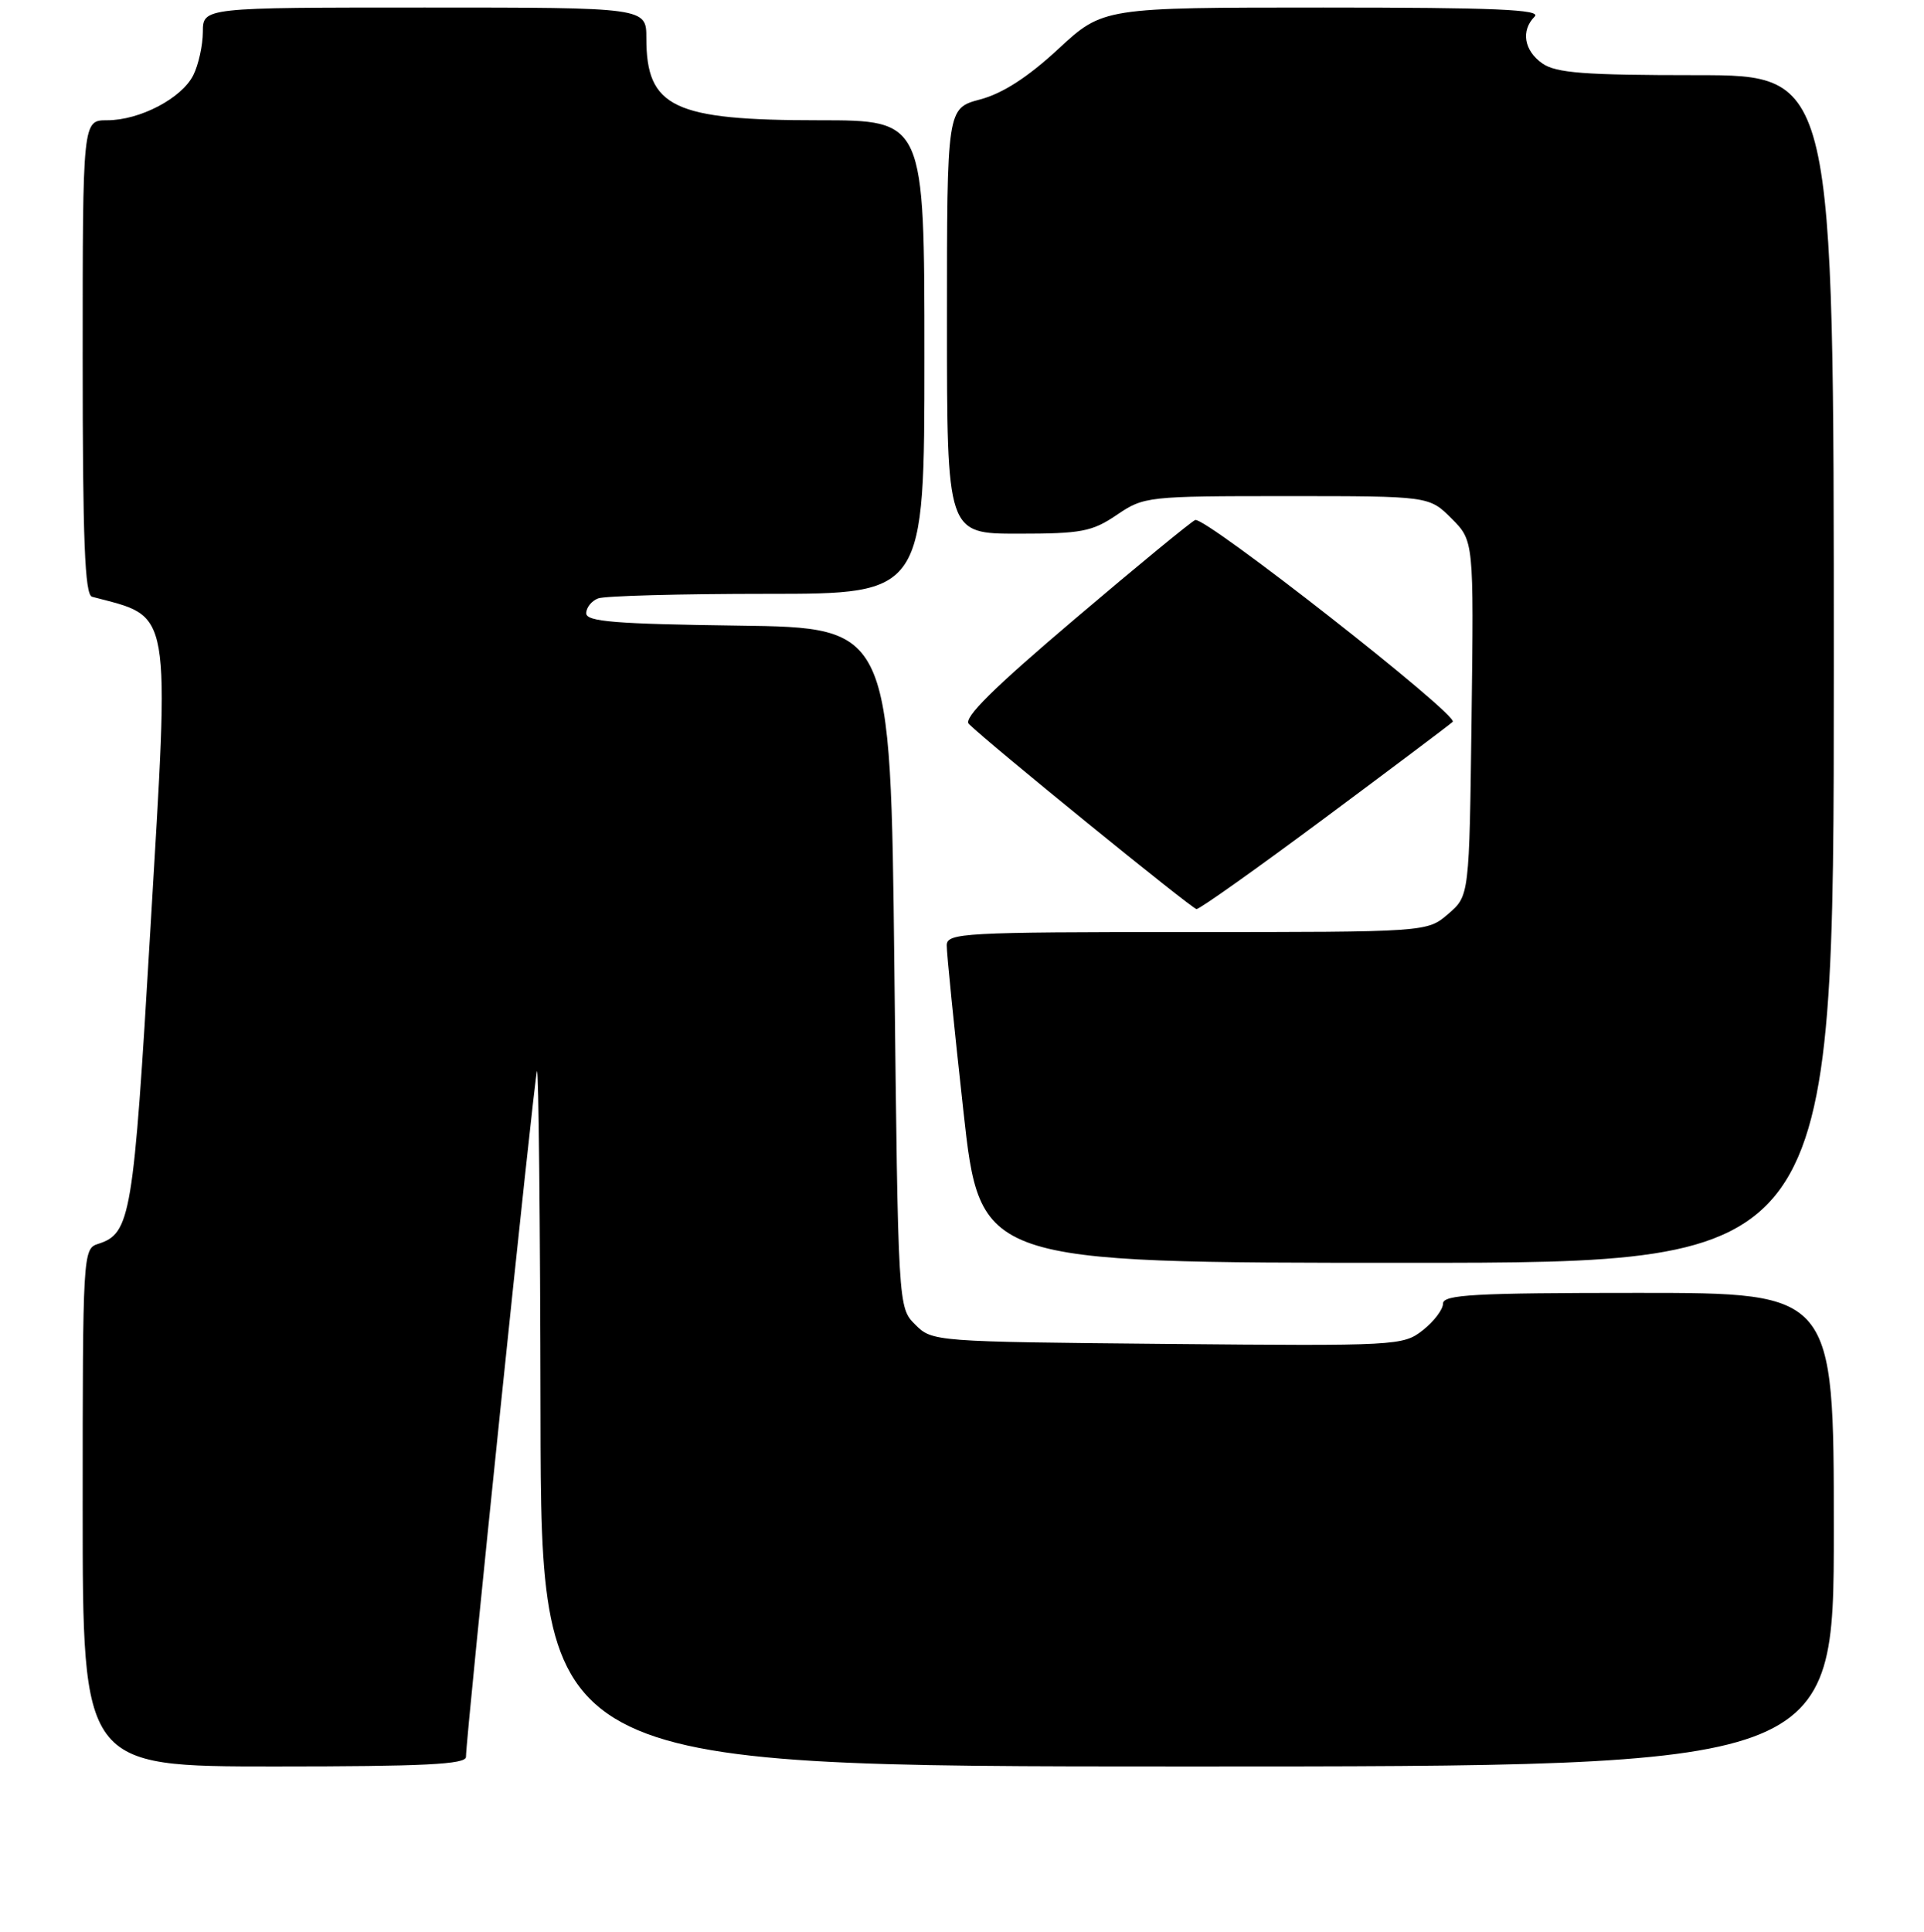<?xml version="1.0" encoding="UTF-8" standalone="no"?>
<!DOCTYPE svg PUBLIC "-//W3C//DTD SVG 1.1//EN" "http://www.w3.org/Graphics/SVG/1.1/DTD/svg11.dtd" >
<svg xmlns="http://www.w3.org/2000/svg" xmlns:xlink="http://www.w3.org/1999/xlink" version="1.1" viewBox="0 0 256 257">
 <g >
 <path fill="currentColor"
d=" M 62.00 233.73 C 62.00 231.04 71.07 143.45 71.45 142.50 C 71.66 141.95 71.88 162.54 71.92 188.25 C 72.00 235.00 72.00 235.00 158.00 235.00 C 244.00 235.00 244.00 235.00 244.00 203.50 C 244.00 172.00 244.00 172.00 218.00 172.00 C 196.14 172.00 192.00 172.23 192.00 173.43 C 192.00 174.21 190.79 175.81 189.31 176.97 C 186.69 179.03 185.89 179.07 155.34 178.79 C 124.30 178.50 124.03 178.48 121.78 176.22 C 119.50 173.95 119.50 173.95 119.00 128.72 C 118.50 83.50 118.50 83.50 98.25 83.23 C 81.89 83.01 78.00 82.70 78.00 81.59 C 78.00 80.83 78.71 79.94 79.58 79.61 C 80.45 79.27 90.58 79.00 102.08 79.00 C 123.00 79.00 123.00 79.00 123.00 47.50 C 123.00 16.00 123.00 16.00 108.97 16.00 C 89.58 16.00 86.00 14.30 86.00 5.07 C 86.00 1.00 86.00 1.00 56.50 1.00 C 27.00 1.00 27.00 1.00 26.99 4.25 C 26.98 6.04 26.41 8.62 25.72 10.00 C 24.18 13.08 18.60 16.00 14.25 16.00 C 11.00 16.00 11.00 16.00 11.00 47.53 C 11.00 71.91 11.28 79.14 12.25 79.39 C 22.96 82.24 22.59 80.10 20.00 123.81 C 17.75 161.99 17.40 164.10 13.03 165.49 C 11.04 166.12 11.00 166.86 11.00 200.57 C 11.00 235.00 11.00 235.00 36.50 235.00 C 56.49 235.00 62.00 234.72 62.00 233.73 Z  M 244.00 89.00 C 244.00 10.00 244.00 10.00 225.72 10.00 C 210.80 10.00 207.04 9.71 205.22 8.44 C 202.78 6.73 202.34 4.06 204.20 2.20 C 205.13 1.27 198.89 1.00 176.08 1.00 C 146.77 1.00 146.77 1.00 140.80 6.53 C 136.76 10.27 133.40 12.44 130.41 13.23 C 126.00 14.41 126.00 14.41 126.00 42.71 C 126.00 71.00 126.00 71.00 135.46 71.00 C 143.89 71.00 145.31 70.73 148.60 68.50 C 152.20 66.05 152.67 66.00 171.22 66.00 C 190.15 66.00 190.15 66.00 193.13 68.97 C 196.10 71.95 196.10 71.95 195.80 95.56 C 195.50 119.18 195.50 119.18 192.69 121.59 C 189.89 124.00 189.89 124.00 157.94 124.00 C 128.20 124.00 126.00 124.12 125.97 125.75 C 125.95 126.71 126.95 136.61 128.18 147.75 C 130.41 168.00 130.41 168.00 187.21 168.00 C 244.00 168.00 244.00 168.00 244.00 89.00 Z  M 176.20 108.88 C 185.17 102.21 192.86 96.43 193.29 96.03 C 194.20 95.21 160.37 68.70 159.03 69.18 C 158.54 69.36 151.32 75.29 142.99 82.37 C 132.11 91.60 128.14 95.54 128.91 96.31 C 131.41 98.81 158.56 120.88 159.20 120.94 C 159.59 120.97 167.24 115.54 176.20 108.88 Z "/>
</g>
</svg>